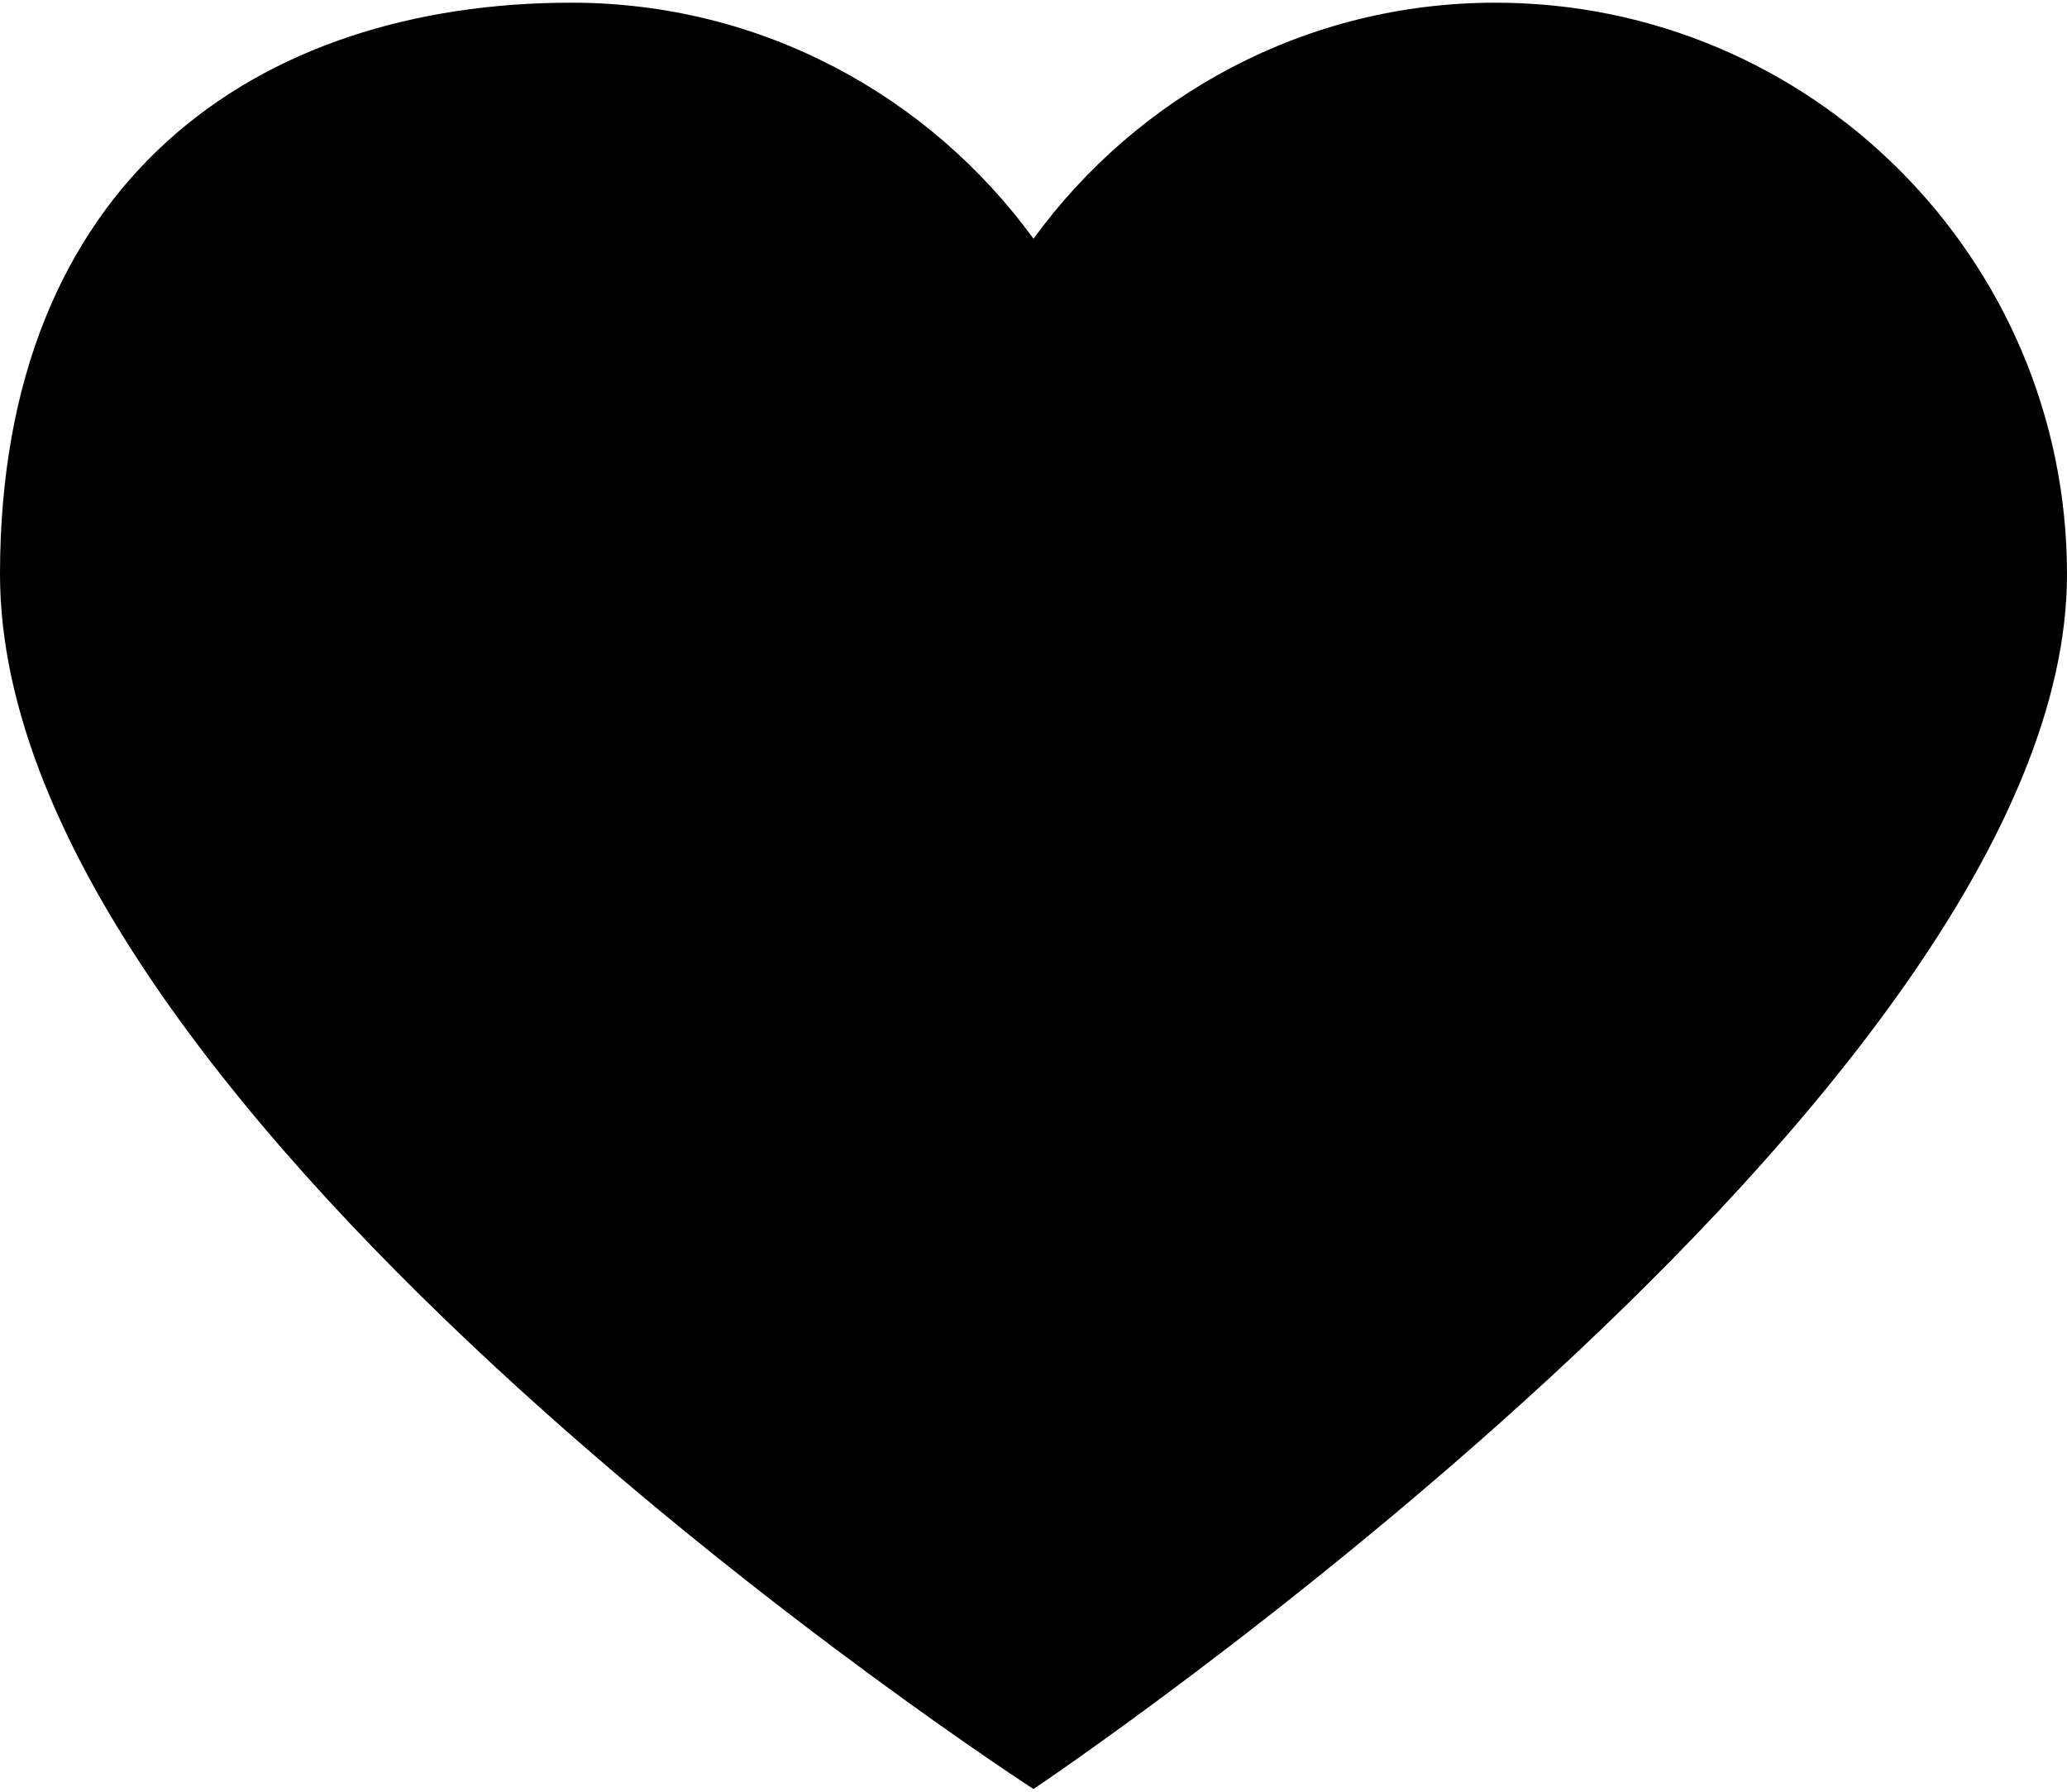 <svg width="30" height="26" viewBox="0 0 30 26" fill="none" xmlns="http://www.w3.org/2000/svg">
<path d="M21.704 0.039C26.286 0.039 30 3.754 30 8.334C30 15.905 15 25.961 15 25.961C15 25.961 0 16.267 0 8.334C0 2.631 3.714 0.039 8.295 0.039C11.054 0.039 13.491 1.393 15 3.464C16.508 1.393 18.946 0.039 21.704 0.039Z" fill="black"/>
</svg>
